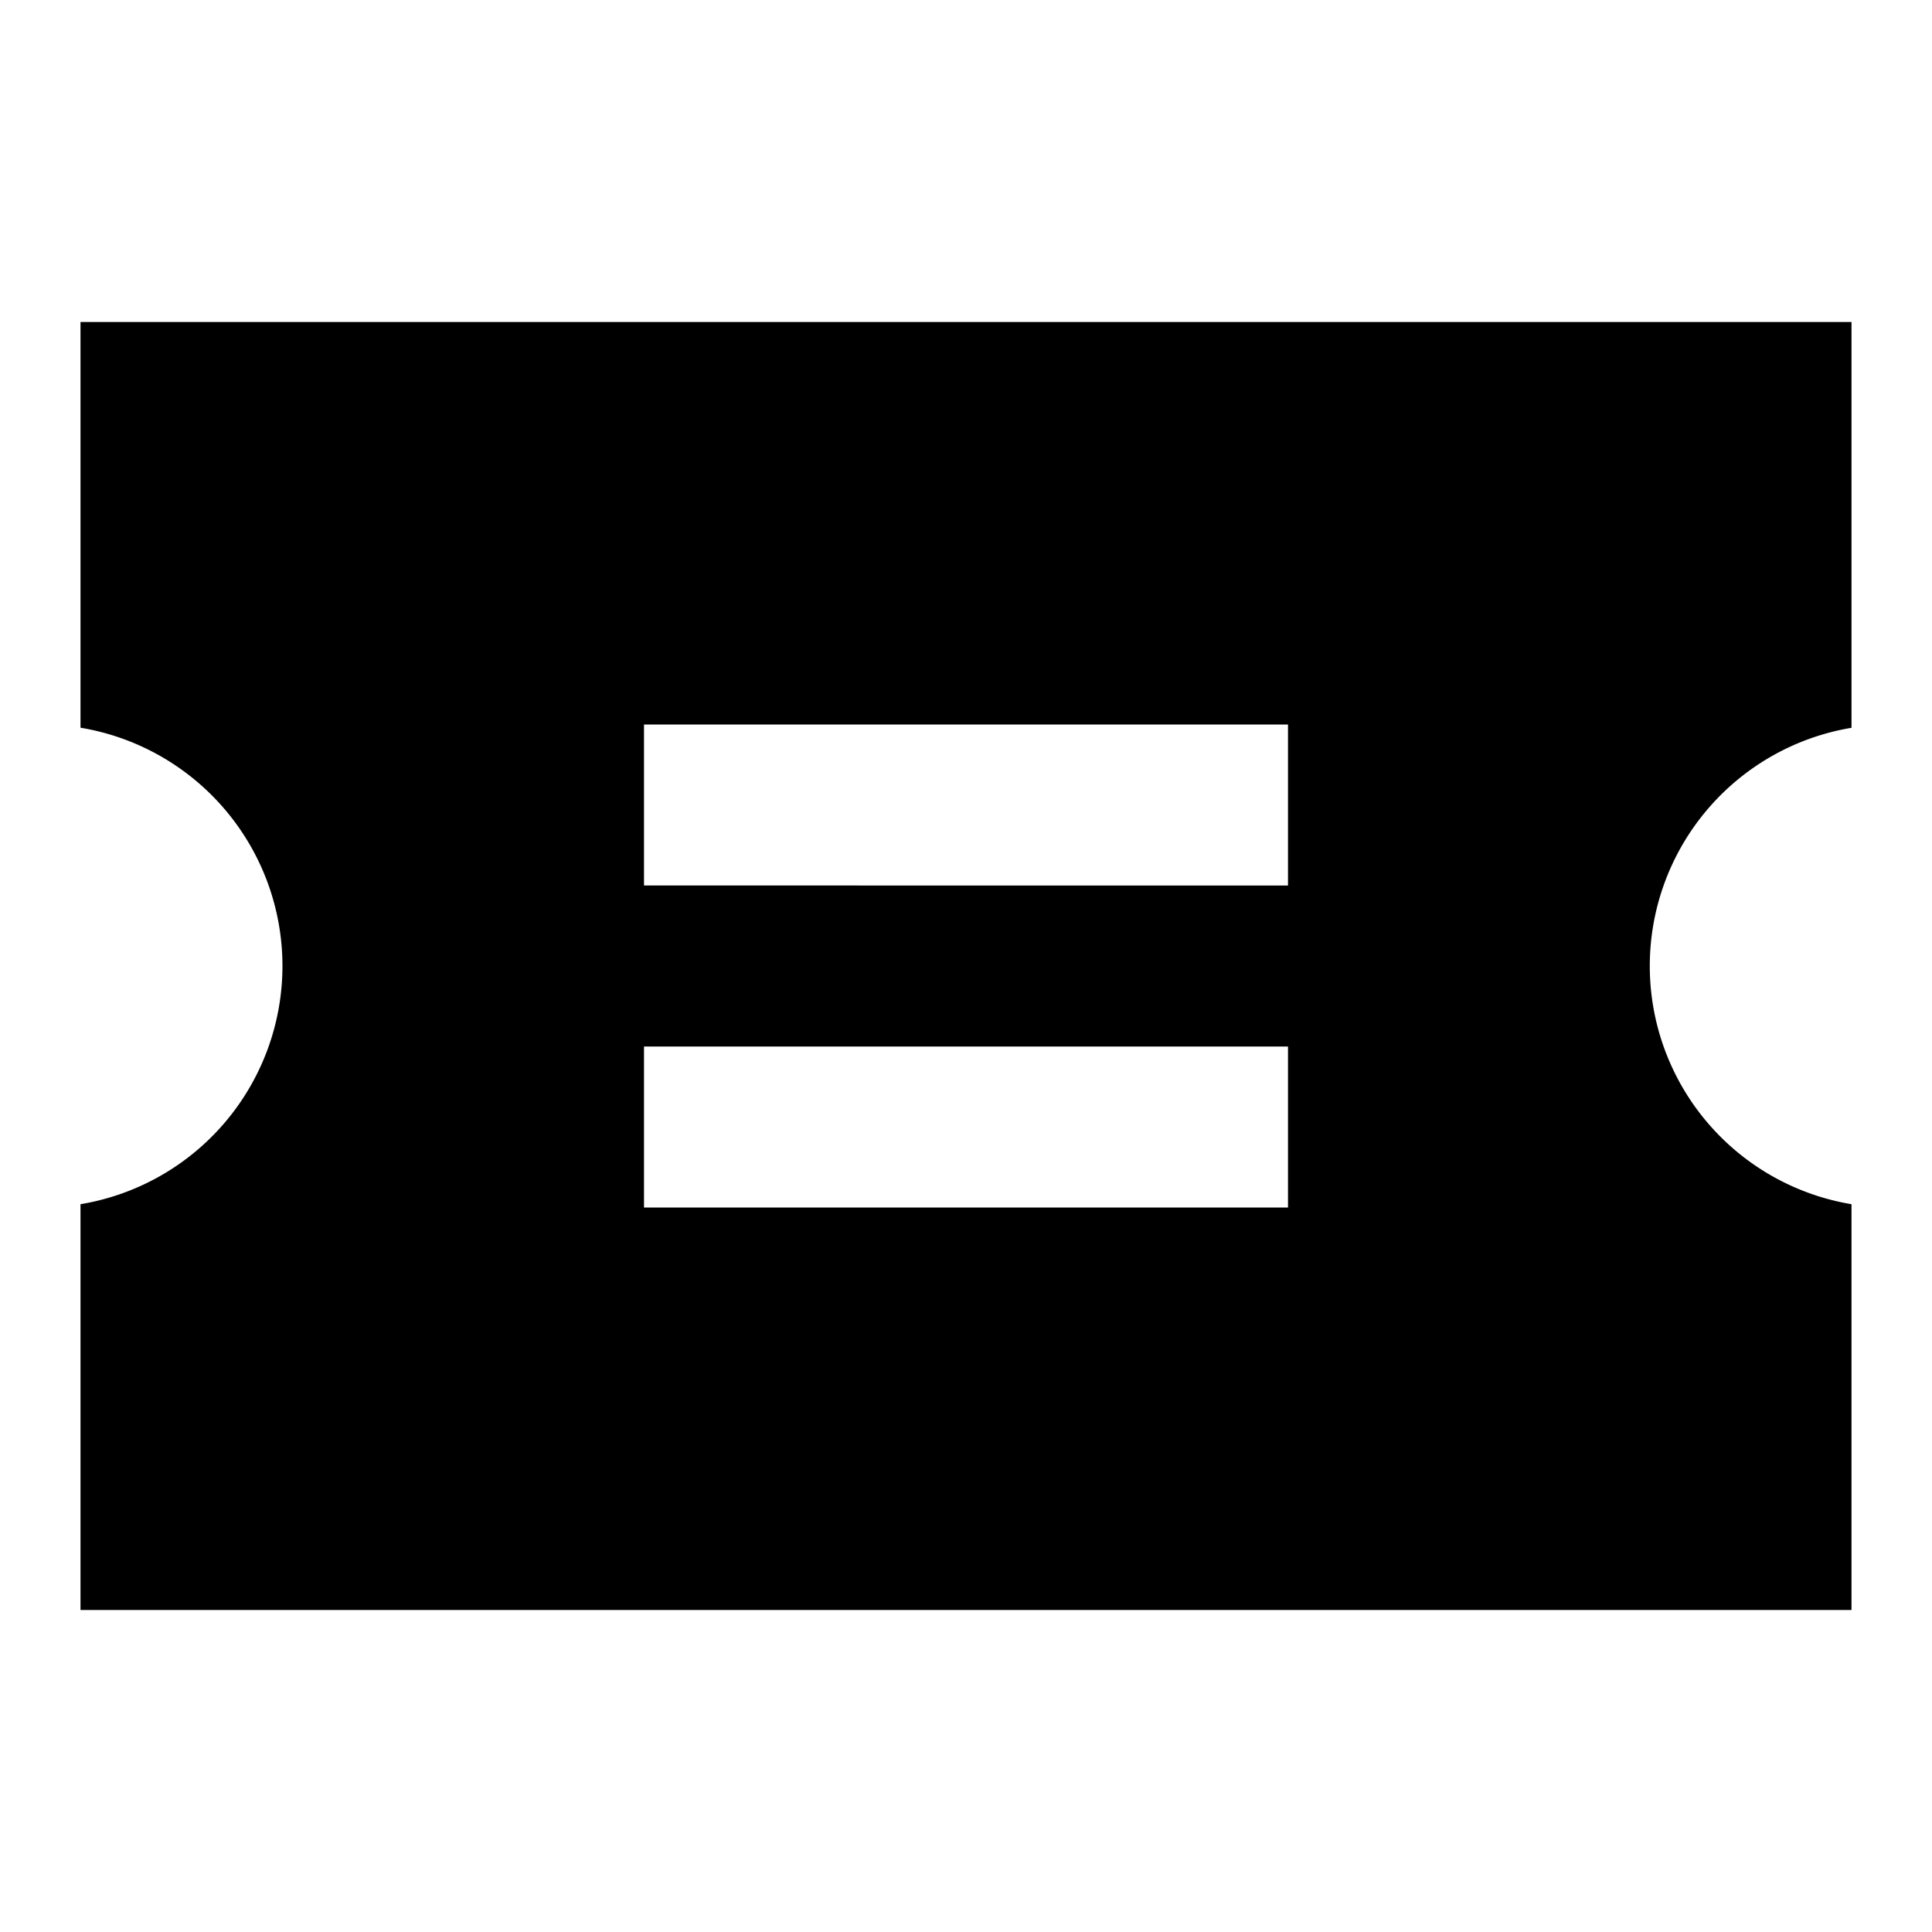 <svg xmlns="http://www.w3.org/2000/svg" width="3em" height="3em" viewBox="0 0 24 24"><path fill="currentColor" d="M1 4h22v5.041a3 3 0 0 0 0 5.918V20H1v-5.041A3 3 0 0 0 1 9.04zm15 7V9H8v2zm0 4v-2H8v2z"/></svg>